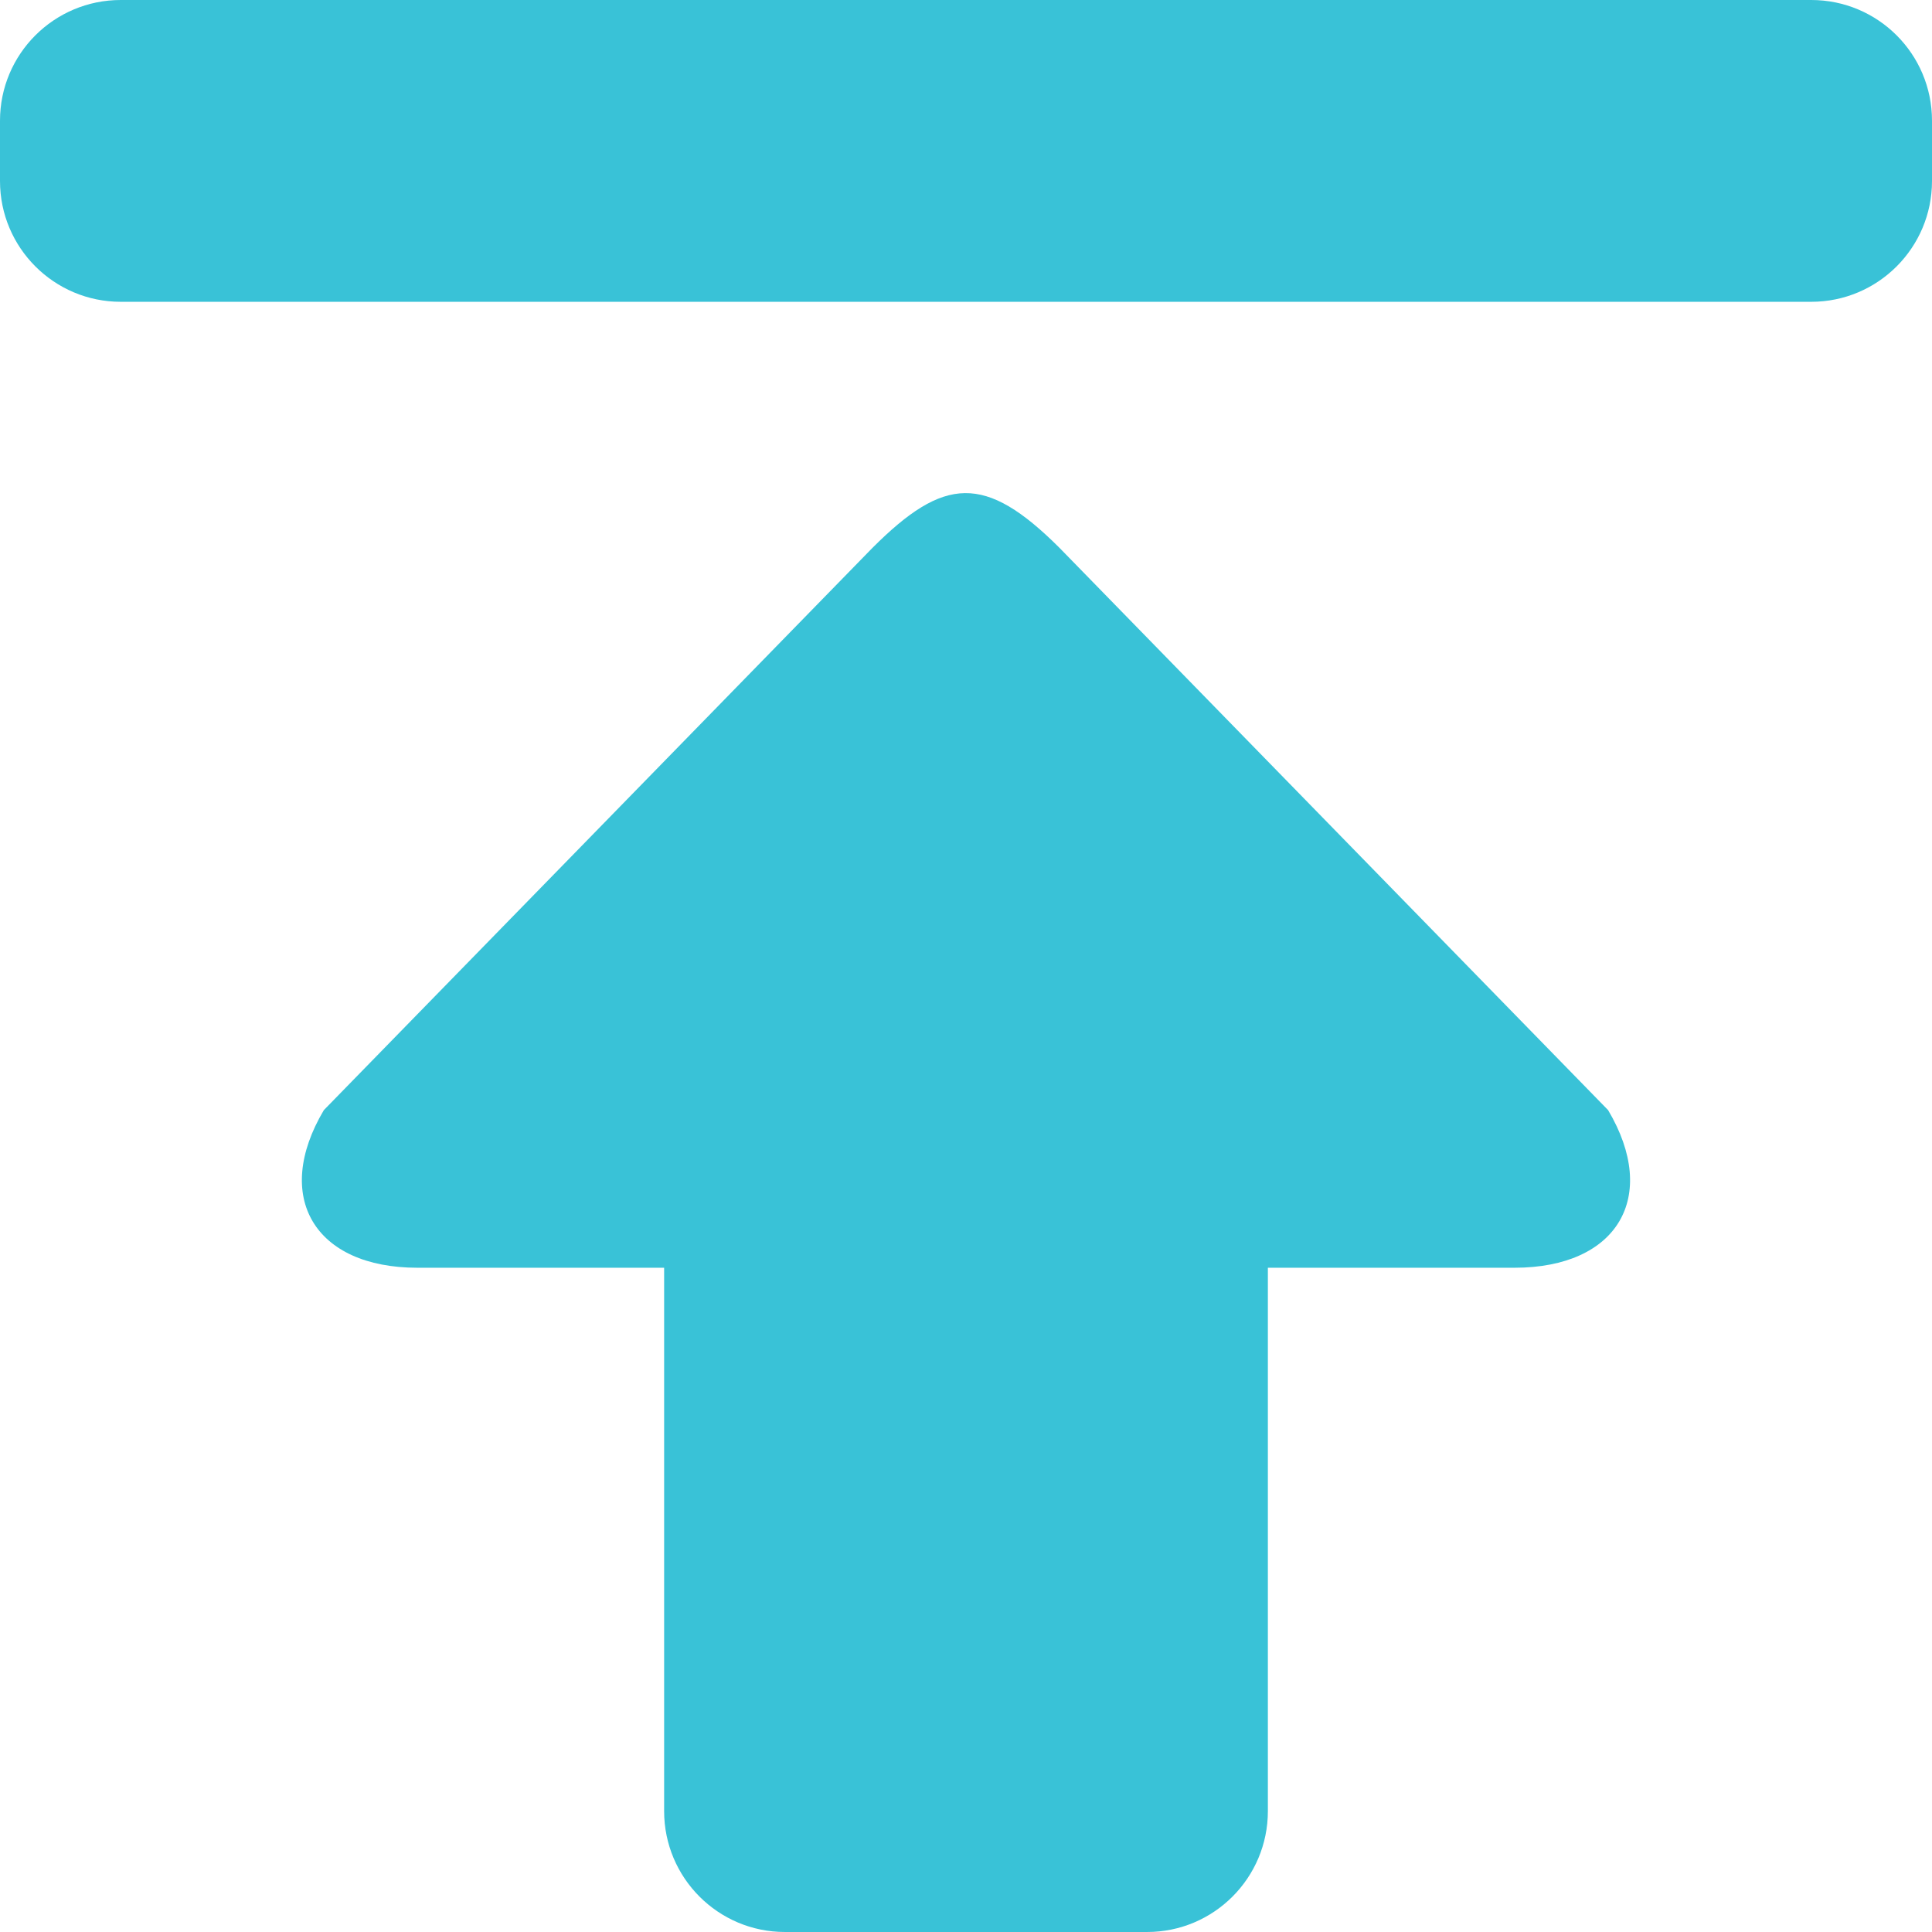 <?xml version="1.0" encoding="iso-8859-1"?>
<!-- Generator: Adobe Illustrator 19.0.0, SVG Export Plug-In . SVG Version: 6.00 Build 0)  -->
<svg version="1.1" id="Layer_1" xmlns="http://www.w3.org/2000/svg" xmlns:xlink="http://www.w3.org/1999/xlink" x="0px" y="0px"
	 viewBox="0 0 286.054 286.054" style="enable-background:new 0 0 286.054 286.054;" xml:space="preserve">
<g>
	<path style="fill:#39C2D7;" d="M47.95,164.364c-7.625,12.837-1.386,23.34,13.856,23.34h36.526v80.453
		c0,9.887,8.01,17.896,17.878,17.896h53.635c9.869,0,17.878-8.009,17.878-17.896v-80.453h36.517
		c15.241,0,21.481-10.495,13.856-23.34l-81.212-83.233c-11.04-11.031-17.101-10.62-27.72,0
		C129.162,81.131,47.95,164.364,47.95,164.364z M286.054,26.808v-8.939c0-9.878-8.01-17.869-17.878-17.869H17.878
		C8.01-0.001,0,7.991,0,17.868v8.939c0,9.869,8.01,17.878,17.878,17.878h250.297C278.044,44.686,286.054,36.676,286.054,26.808z"/>
</g>
<g>
</g>
<g>
</g>
<g>
</g>
<g>
</g>
<g>
</g>
<g>
</g>
<g>
</g>
<g>
</g>
<g>
</g>
<g>
</g>
<g>
</g>
<g>
</g>
<g>
</g>
<g>
</g>
<g>
</g>
</svg>
